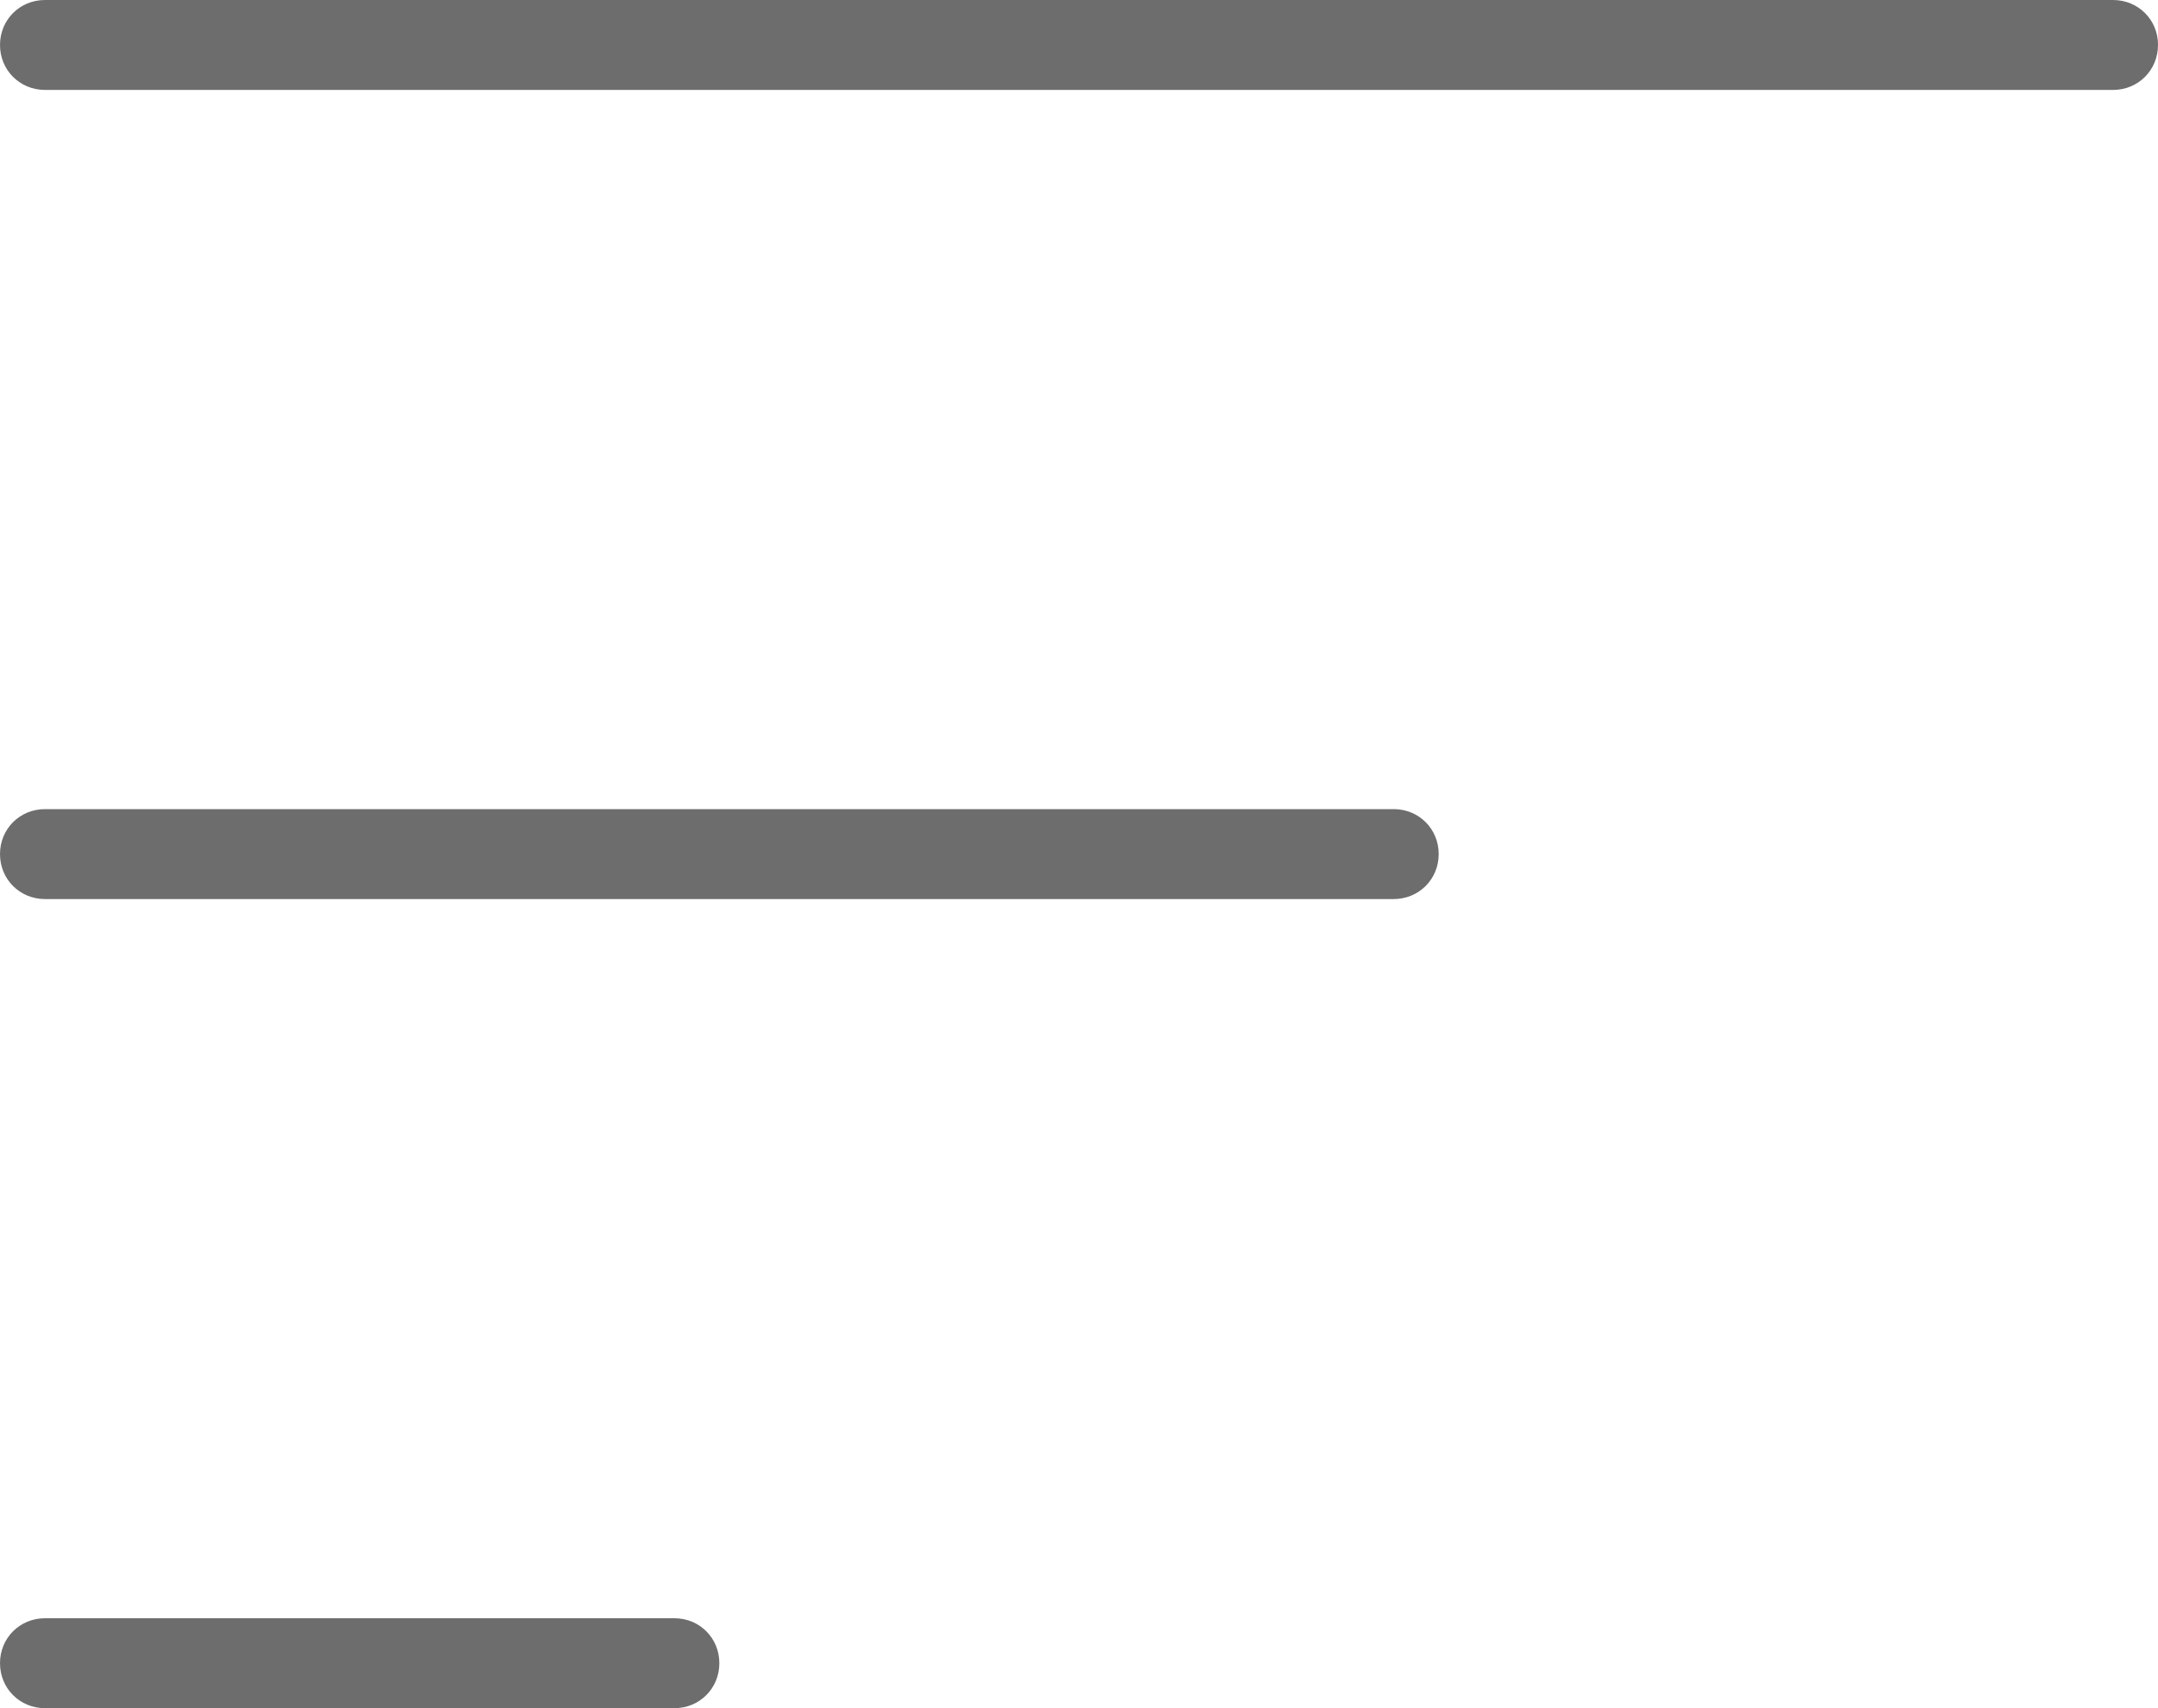 <?xml version="1.0" encoding="UTF-8"?>
<svg id="Layer_1" data-name="Layer 1" xmlns="http://www.w3.org/2000/svg" viewBox="0 0 512 405.33">
  <defs>
    <style>
      .cls-1 {
        fill: #6d6d6d;
      }
    </style>
  </defs>
  <path class="cls-1" d="M512,10.67c0,5.97-4.69,10.67-10.67,10.67H10.67C4.69,21.33,0,16.64,0,10.67S4.69,0,10.67,0h490.67c5.97,0,10.67,4.69,10.67,10.67ZM160,384H10.67c-5.97,0-10.67,4.69-10.67,10.67s4.69,10.67,10.67,10.67h149.33c5.97,0,10.67-4.69,10.67-10.67s-4.69-10.67-10.67-10.67ZM330.67,192H10.67c-5.97,0-10.67,4.69-10.67,10.67s4.69,10.67,10.67,10.67h320c5.97,0,10.67-4.69,10.67-10.67s-4.69-10.67-10.67-10.67Z"/>
</svg>
